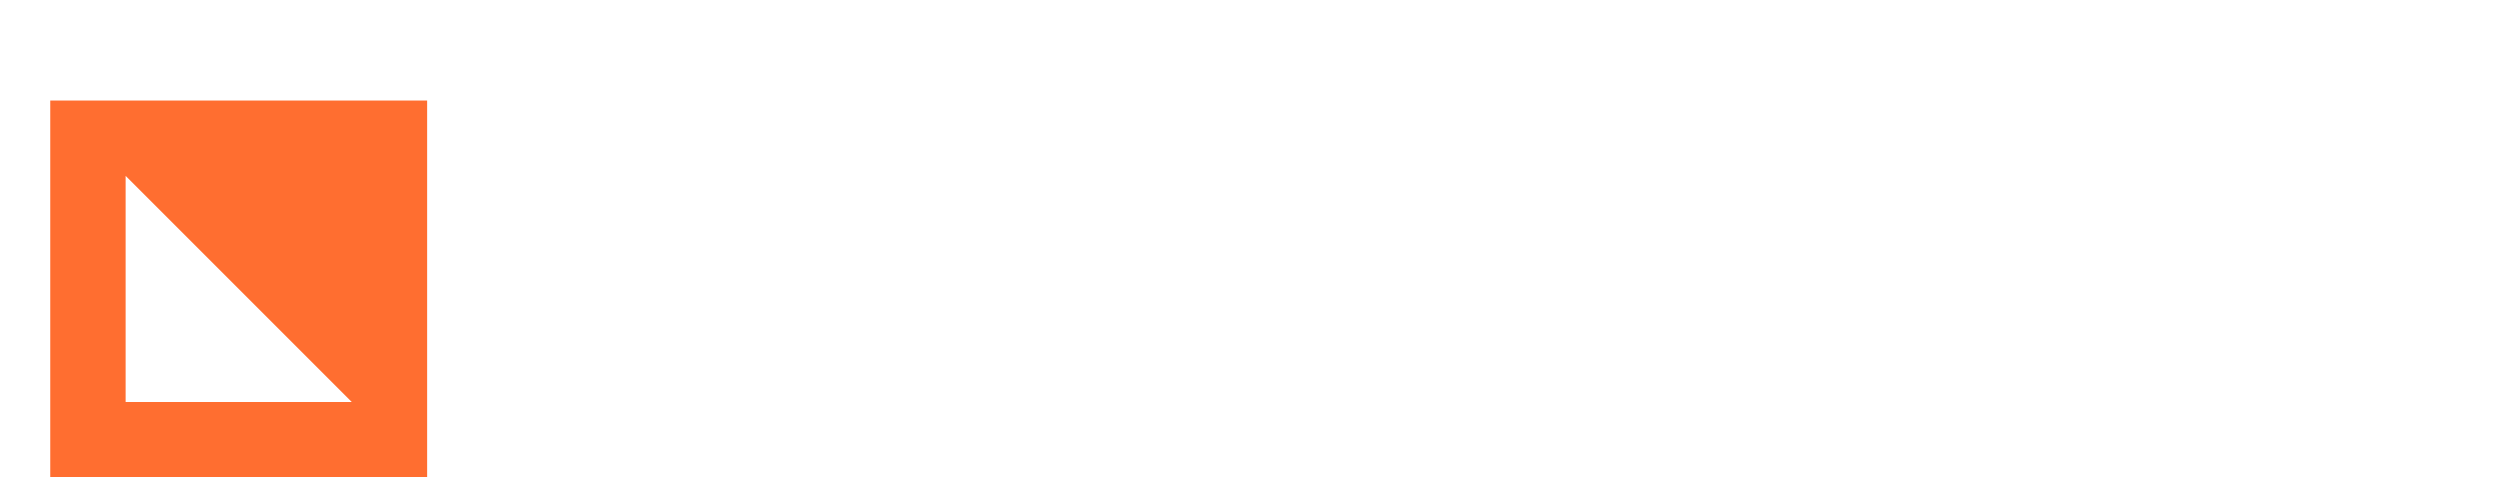 <svg width="199" height="38" viewBox="0 0 199 38" fill="none" xmlns="http://www.w3.org/2000/svg">
<g filter="url(#filter0_dd_41399_427)">
<path fill-rule="evenodd" clip-rule="evenodd" d="M10 6V24H28L10 6ZM4 0V30H34V0H4Z" fill="#FF6E30"/>
<path d="M47 24.3V3.3H52.55V11.1H60.65V3.3H66.2V24.3H60.65V16.2H52.55V24.3H47Z" fill="white"/>
<path d="M69.486 4.5C69.486 3.78 69.756 3.18 70.296 2.7C70.836 2.2 71.516 1.95 72.336 1.95C73.156 1.95 73.836 2.2 74.376 2.7C74.916 3.18 75.186 3.78 75.186 4.5C75.186 5.2 74.916 5.8 74.376 6.3C73.836 6.8 73.156 7.05 72.336 7.05C71.516 7.05 70.836 6.8 70.296 6.3C69.756 5.8 69.486 5.2 69.486 4.5ZM69.786 24.3V8.7H74.886V24.3H69.786Z" fill="white"/>
<path d="M79.454 21.93C78.114 20.45 77.444 18.54 77.444 16.2C77.444 13.86 78.114 11.95 79.454 10.47C80.794 8.99 82.424 8.25 84.344 8.25C85.724 8.25 86.914 8.65 87.914 9.45C88.374 9.81 88.734 10.21 88.994 10.65H89.294V8.7H94.394V30H79.544V25.95H89.294V21.9H88.994C88.714 22.34 88.354 22.72 87.914 23.04C86.934 23.78 85.744 24.15 84.344 24.15C82.424 24.15 80.794 23.41 79.454 21.93ZM83.594 13.56C82.994 14.2 82.694 15.08 82.694 16.2C82.694 17.32 82.994 18.2 83.594 18.84C84.194 19.48 84.994 19.8 85.994 19.8C86.994 19.8 87.794 19.48 88.394 18.84C88.994 18.2 89.294 17.32 89.294 16.2C89.294 15.08 88.994 14.2 88.394 13.56C87.794 12.92 86.994 12.6 85.994 12.6C84.994 12.6 84.194 12.92 83.594 13.56Z" fill="white"/>
<path d="M97.38 24.3V3.3H102.48V10.8H102.78C103.06 10.32 103.42 9.9 103.86 9.54C104.88 8.68 106.07 8.25 107.43 8.25C109.27 8.25 110.7 8.81 111.72 9.93C112.76 11.03 113.28 12.62 113.28 14.7V24.3H108.18V15.45C108.18 14.55 107.94 13.85 107.46 13.35C106.98 12.85 106.32 12.6 105.48 12.6C104.62 12.6 103.9 12.92 103.32 13.56C102.76 14.18 102.48 15.01 102.48 16.05V24.3H97.38Z" fill="white"/>
<path d="M124.538 30V8.7H129.638V10.8H129.938C130.218 10.34 130.598 9.92 131.078 9.54C132.178 8.68 133.348 8.25 134.588 8.25C136.508 8.25 138.138 9.01 139.478 10.53C140.818 12.03 141.488 14.02 141.488 16.5C141.488 18.98 140.818 20.98 139.478 22.5C138.138 24 136.508 24.75 134.588 24.75C133.328 24.75 132.158 24.33 131.078 23.49C130.598 23.11 130.218 22.68 129.938 22.2H129.638V30H124.538ZM130.538 13.62C129.938 14.3 129.638 15.26 129.638 16.5C129.638 17.74 129.938 18.7 130.538 19.38C131.138 20.06 131.938 20.4 132.938 20.4C133.938 20.4 134.738 20.06 135.338 19.38C135.938 18.7 136.238 17.74 136.238 16.5C136.238 15.26 135.938 14.3 135.338 13.62C134.738 12.94 133.938 12.6 132.938 12.6C131.938 12.6 131.138 12.94 130.538 13.62Z" fill="white"/>
<path d="M145.284 22.5C143.944 20.98 143.274 18.98 143.274 16.5C143.274 14.02 143.944 12.03 145.284 10.53C146.624 9.01 148.254 8.25 150.174 8.25C151.414 8.25 152.584 8.68 153.684 9.54C154.144 9.92 154.524 10.34 154.824 10.8H155.124V8.7H160.224V24.3H155.124V22.2H154.824C154.544 22.68 154.164 23.11 153.684 23.49C152.604 24.33 151.434 24.75 150.174 24.75C148.254 24.75 146.624 24 145.284 22.5ZM149.424 13.62C148.824 14.3 148.524 15.26 148.524 16.5C148.524 17.74 148.824 18.7 149.424 19.38C150.024 20.06 150.824 20.4 151.824 20.4C152.824 20.4 153.624 20.06 154.224 19.38C154.824 18.7 155.124 17.74 155.124 16.5C155.124 15.26 154.824 14.3 154.224 13.62C153.624 12.94 152.824 12.6 151.824 12.6C150.824 12.6 150.024 12.94 149.424 13.62Z" fill="white"/>
<path d="M162.31 19.2H167.41C167.49 19.5 167.66 19.78 167.92 20.04C168.46 20.58 169.24 20.85 170.26 20.85C171.66 20.85 172.36 20.5 172.36 19.8C172.36 19.48 172.16 19.23 171.76 19.05C171.36 18.85 170.76 18.65 169.96 18.45C169.3 18.29 168.87 18.19 168.67 18.15C168.47 18.11 168.05 18 167.41 17.82C166.77 17.62 166.31 17.45 166.03 17.31C165.77 17.15 165.4 16.93 164.92 16.65C164.46 16.35 164.12 16.05 163.9 15.75C163.7 15.43 163.51 15.04 163.33 14.58C163.15 14.1 163.06 13.59 163.06 13.05C163.06 11.73 163.65 10.6 164.83 9.66C166.01 8.72 167.67 8.25 169.81 8.25C172.49 8.25 174.61 9.13 176.17 10.89C176.79 11.65 177.22 12.52 177.46 13.5H172.51C172.39 13.18 172.25 12.93 172.09 12.75C171.63 12.25 170.97 12 170.11 12C168.91 12 168.31 12.35 168.31 13.05C168.31 13.39 168.51 13.65 168.91 13.83C169.31 14.01 169.92 14.18 170.74 14.34C172.8 14.82 174.19 15.24 174.91 15.6C176.71 16.48 177.61 17.83 177.61 19.65C177.61 21.09 176.97 22.3 175.69 23.28C174.43 24.26 172.62 24.75 170.26 24.75C167.36 24.75 165.15 23.83 163.63 21.99C162.95 21.17 162.51 20.24 162.31 19.2Z" fill="white"/>
<path d="M178.951 19.2H184.051C184.131 19.5 184.301 19.78 184.561 20.04C185.101 20.58 185.881 20.85 186.901 20.85C188.301 20.85 189.001 20.5 189.001 19.8C189.001 19.48 188.801 19.23 188.401 19.05C188.001 18.85 187.401 18.65 186.601 18.45C185.941 18.29 185.511 18.19 185.311 18.15C185.111 18.11 184.691 18 184.051 17.82C183.411 17.62 182.951 17.45 182.671 17.31C182.411 17.15 182.041 16.93 181.561 16.65C181.101 16.35 180.761 16.05 180.541 15.75C180.341 15.43 180.151 15.04 179.971 14.58C179.791 14.1 179.701 13.59 179.701 13.05C179.701 11.73 180.291 10.6 181.471 9.66C182.651 8.72 184.311 8.25 186.451 8.25C189.131 8.25 191.251 9.13 192.811 10.89C193.431 11.65 193.861 12.52 194.101 13.5H189.151C189.031 13.18 188.891 12.93 188.731 12.75C188.271 12.25 187.611 12 186.751 12C185.551 12 184.951 12.35 184.951 13.05C184.951 13.39 185.151 13.65 185.551 13.83C185.951 14.01 186.561 14.18 187.381 14.34C189.441 14.82 190.831 15.24 191.551 15.6C193.351 16.48 194.251 17.83 194.251 19.65C194.251 21.09 193.611 22.3 192.331 23.28C191.071 24.26 189.261 24.75 186.901 24.75C184.001 24.75 181.791 23.83 180.271 21.99C179.591 21.17 179.151 20.24 178.951 19.2Z" fill="white"/>
</g>
<defs>
<filter id="filter0_dd_41399_427" x="0" y="0" width="198.251" height="38" filterUnits="userSpaceOnUse" color-interpolation-filters="sRGB">
<feFlood flood-opacity="0" result="BackgroundImageFix"/>
<feColorMatrix in="SourceAlpha" type="matrix" values="0 0 0 0 0 0 0 0 0 0 0 0 0 0 0 0 0 0 127 0" result="hardAlpha"/>
<feOffset dy="4"/>
<feGaussianBlur stdDeviation="2"/>
<feComposite in2="hardAlpha" operator="out"/>
<feColorMatrix type="matrix" values="0 0 0 0 0 0 0 0 0 0 0 0 0 0 0 0 0 0 0.25 0"/>
<feBlend mode="normal" in2="BackgroundImageFix" result="effect1_dropShadow_41399_427"/>
<feColorMatrix in="SourceAlpha" type="matrix" values="0 0 0 0 0 0 0 0 0 0 0 0 0 0 0 0 0 0 127 0" result="hardAlpha"/>
<feOffset dy="4"/>
<feGaussianBlur stdDeviation="2"/>
<feComposite in2="hardAlpha" operator="out"/>
<feColorMatrix type="matrix" values="0 0 0 0 0 0 0 0 0 0 0 0 0 0 0 0 0 0 0.25 0"/>
<feBlend mode="normal" in2="effect1_dropShadow_41399_427" result="effect2_dropShadow_41399_427"/>
<feBlend mode="normal" in="SourceGraphic" in2="effect2_dropShadow_41399_427" result="shape"/>
</filter>
</defs>
</svg>
